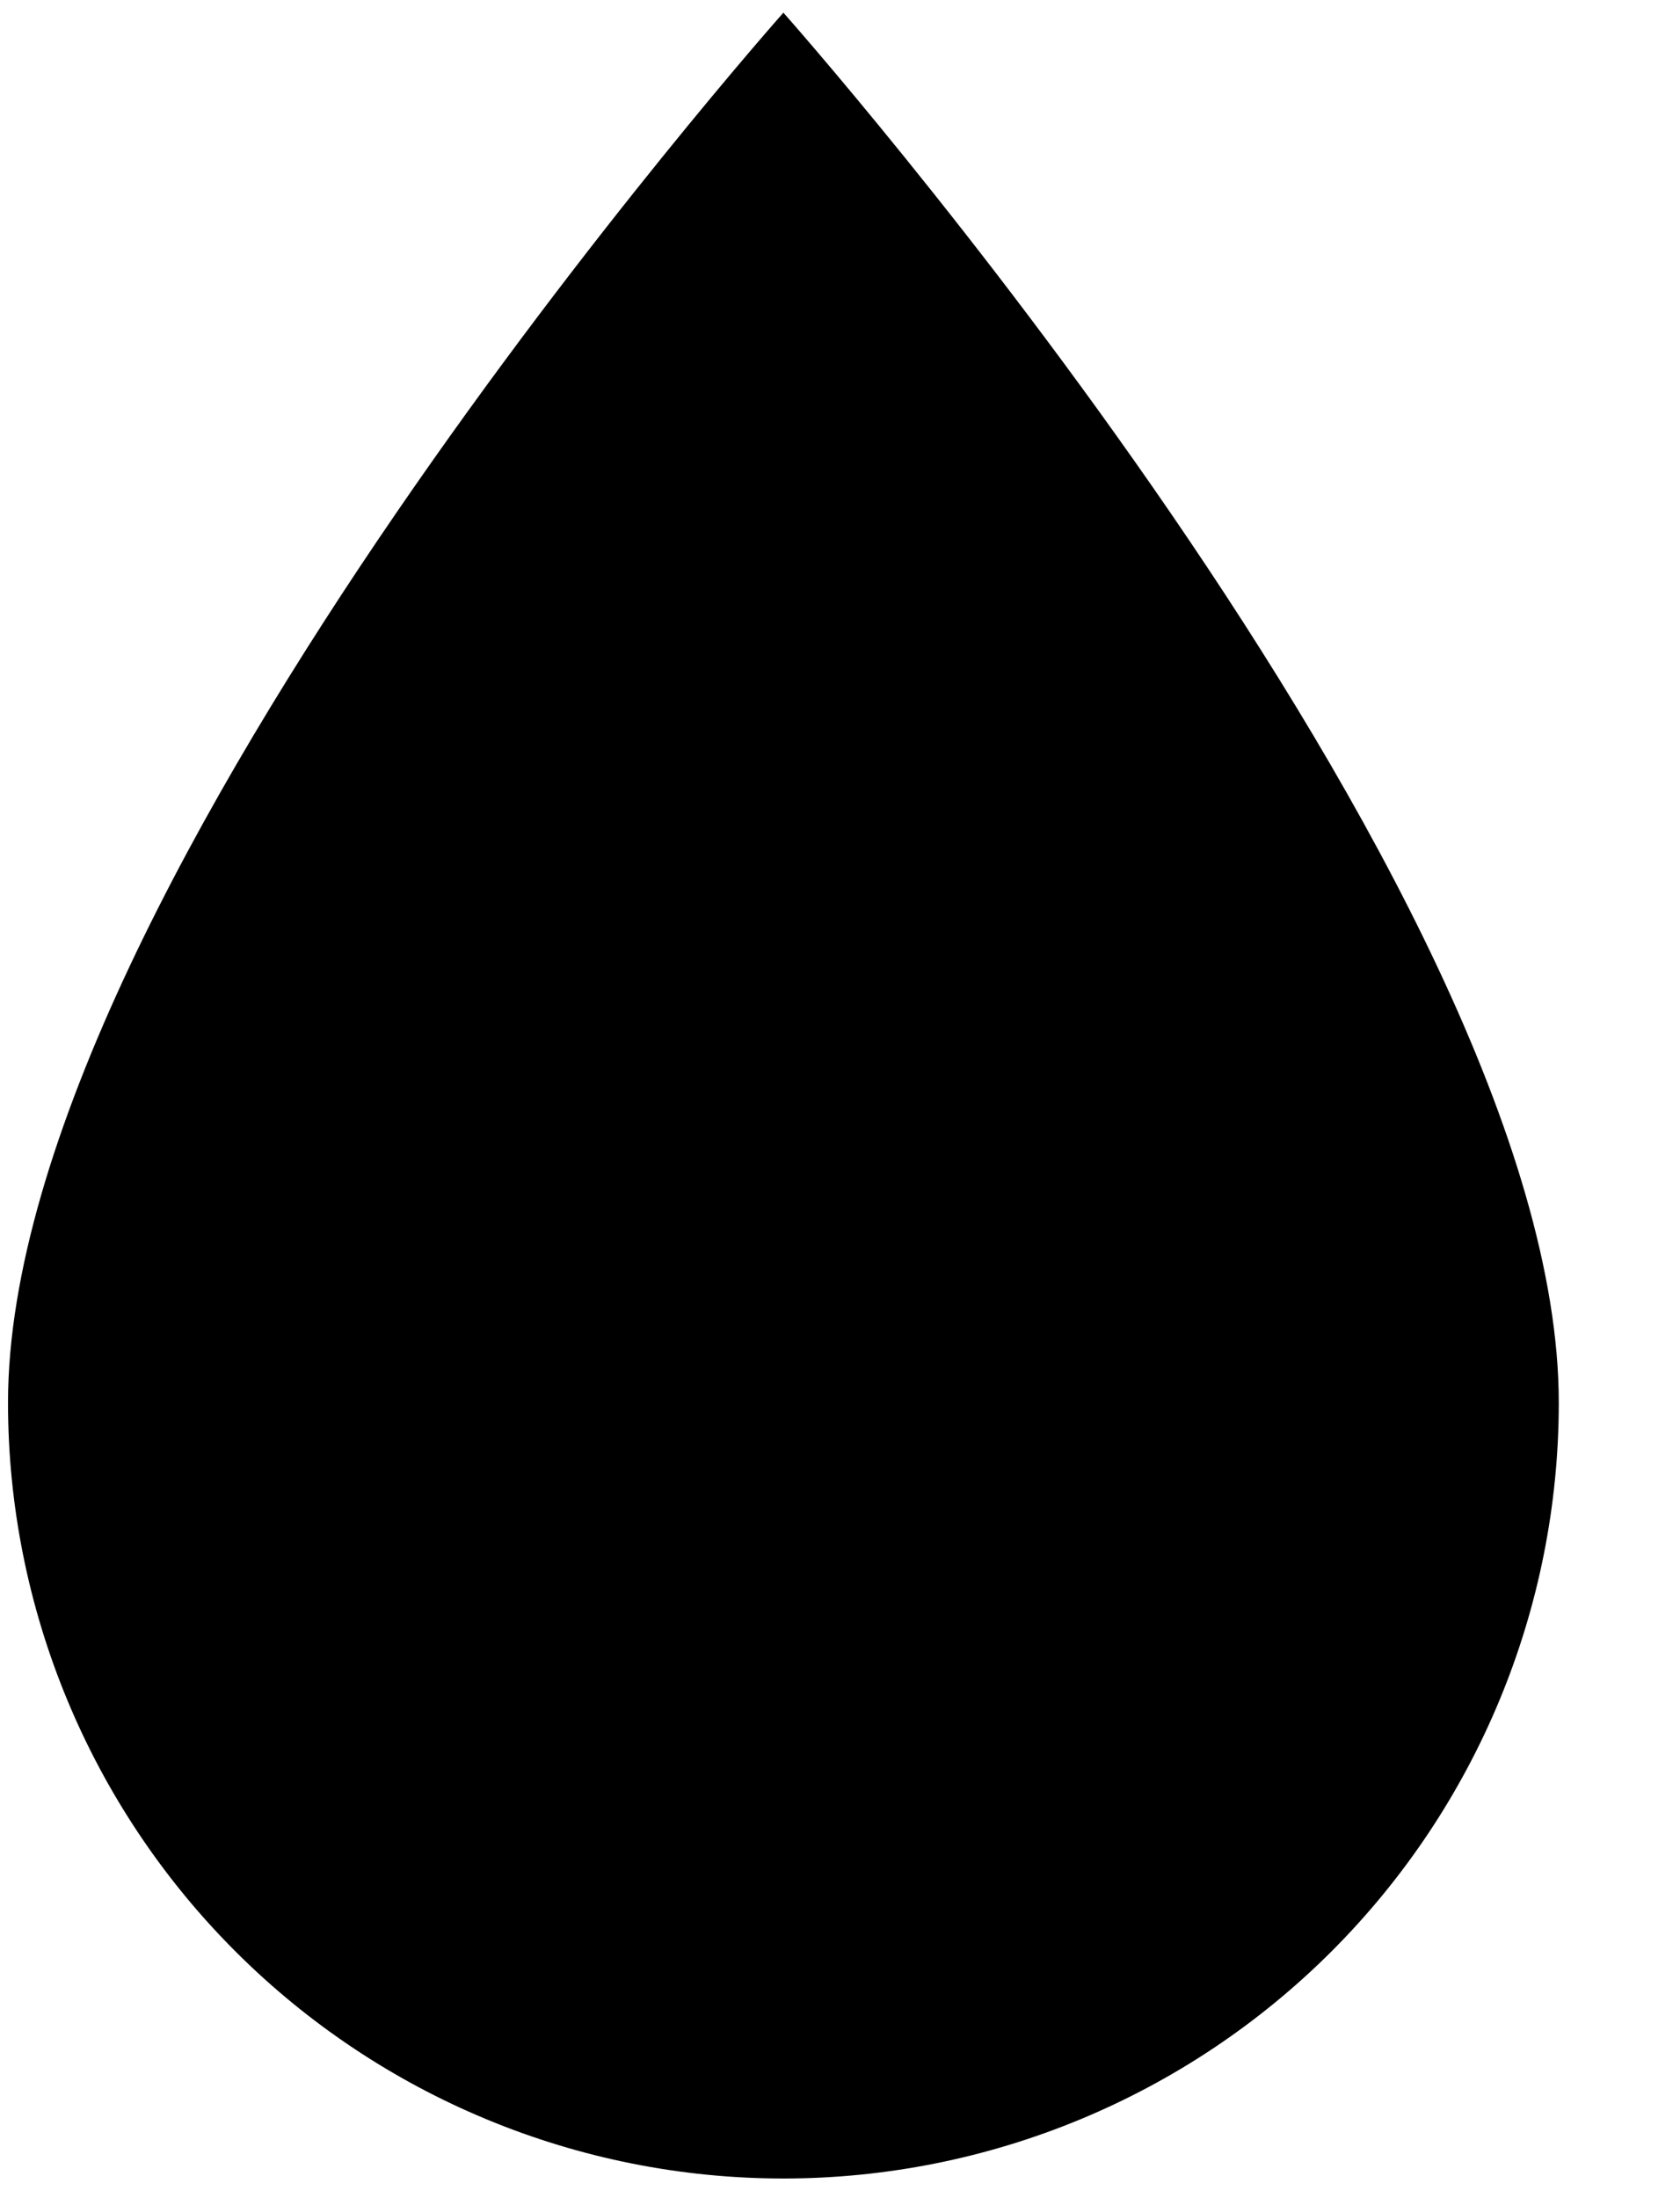 <svg width="13" height="17" viewBox="0 0 13 17" fill="none" xmlns="http://www.w3.org/2000/svg">
<path d="M6.062 16.848C4.471 16.848 2.945 16.215 1.82 15.09C0.695 13.965 0.062 12.439 0.062 10.848C0.062 6.848 6.062 0.098 6.062 0.098C6.062 0.098 12.062 6.848 12.062 10.848C12.062 12.439 11.43 13.965 10.305 15.09C9.18 16.215 7.654 16.848 6.062 16.848Z" fill="black"/>
</svg>
